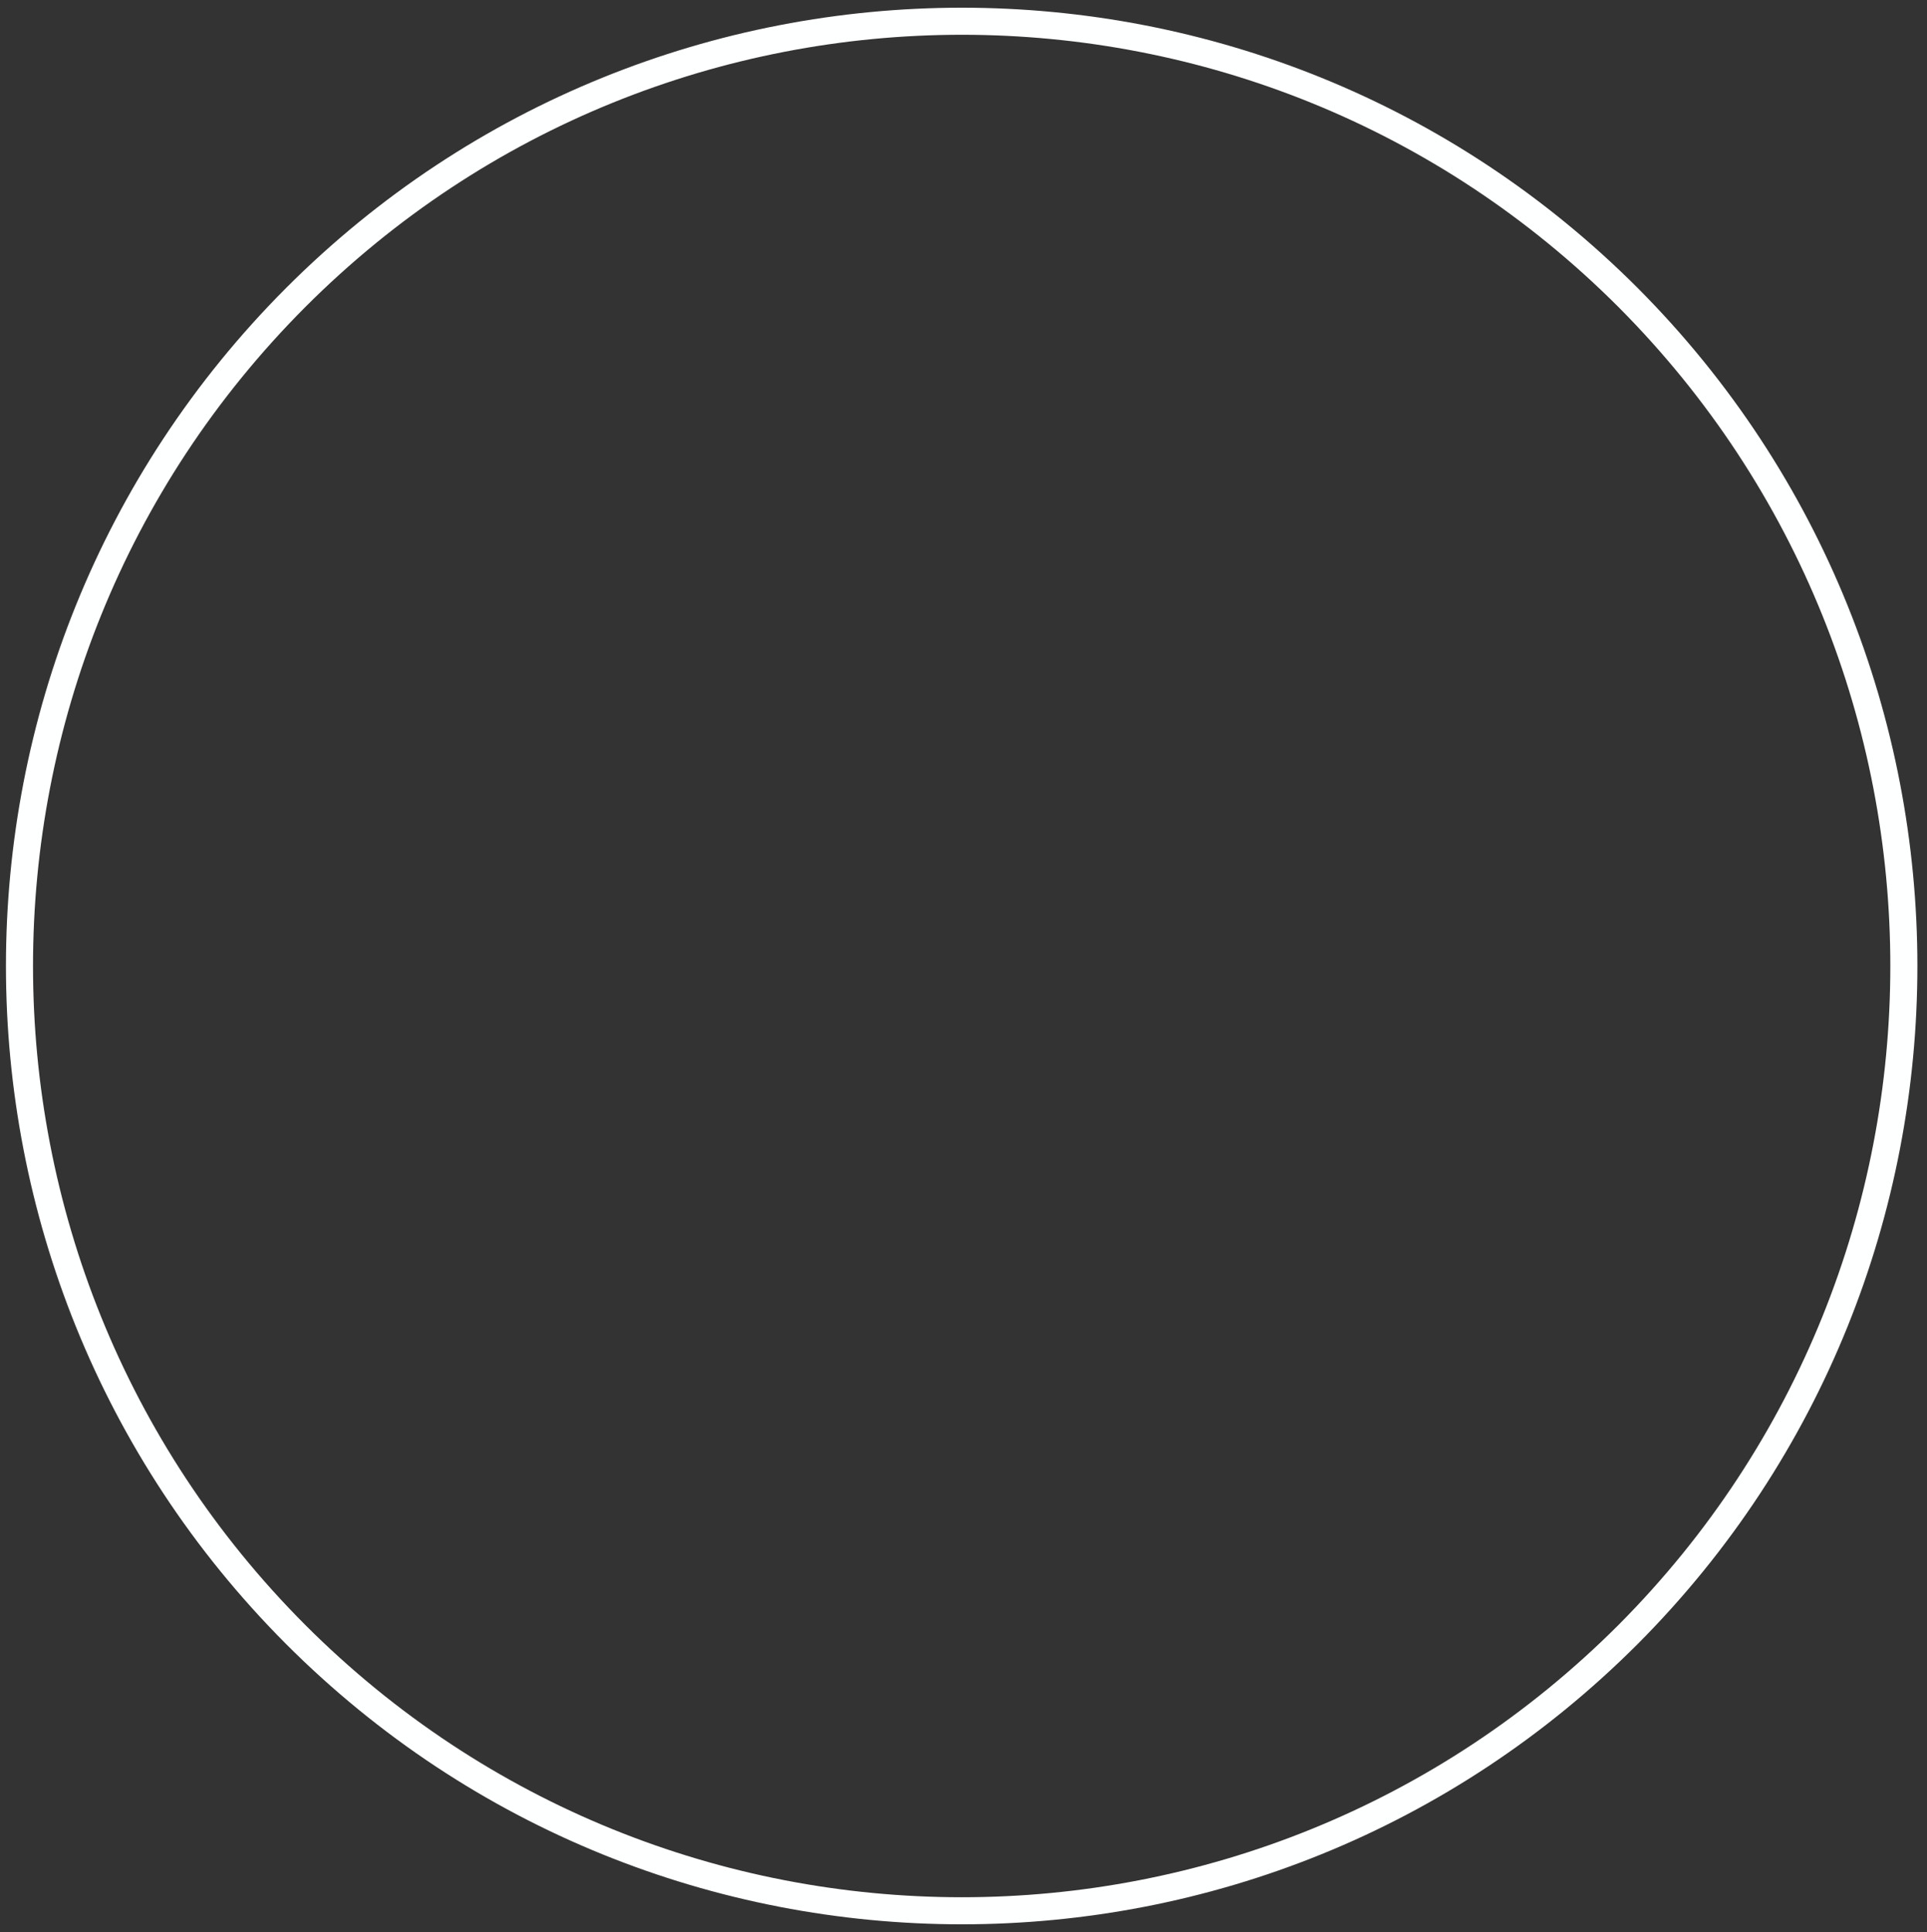 <?xml version="1.0" encoding="UTF-8" standalone="no"?><svg xmlns="http://www.w3.org/2000/svg" xmlns:xlink="http://www.w3.org/1999/xlink" clip-rule="evenodd" stroke-miterlimit="4.00" viewBox="0 0 356 357"><rect x="0" y="0" width="356" height="357" fill="#333333" stroke="none"/><desc>SVG generated by Keynote</desc><defs></defs><g transform="matrix(1.00, 0.00, -0.00, -1.00, 0.0, 357.0)"><path d="M 297.2 51.1 C 365.1 119.3 365.1 229.9 297.2 298.1 C 229.2 366.2 119.0 366.2 51.0 298.1 C -17.0 229.9 -17.0 119.3 51.0 51.1 C 119.0 -17.0 229.2 -17.0 297.2 51.1 Z M 297.2 51.1 " fill="none" stroke="#FEFFFF" stroke-width="5.00" transform="matrix(1.00, 0.00, 0.00, -1.00, 3.6, 353.1)"></path></g></svg>